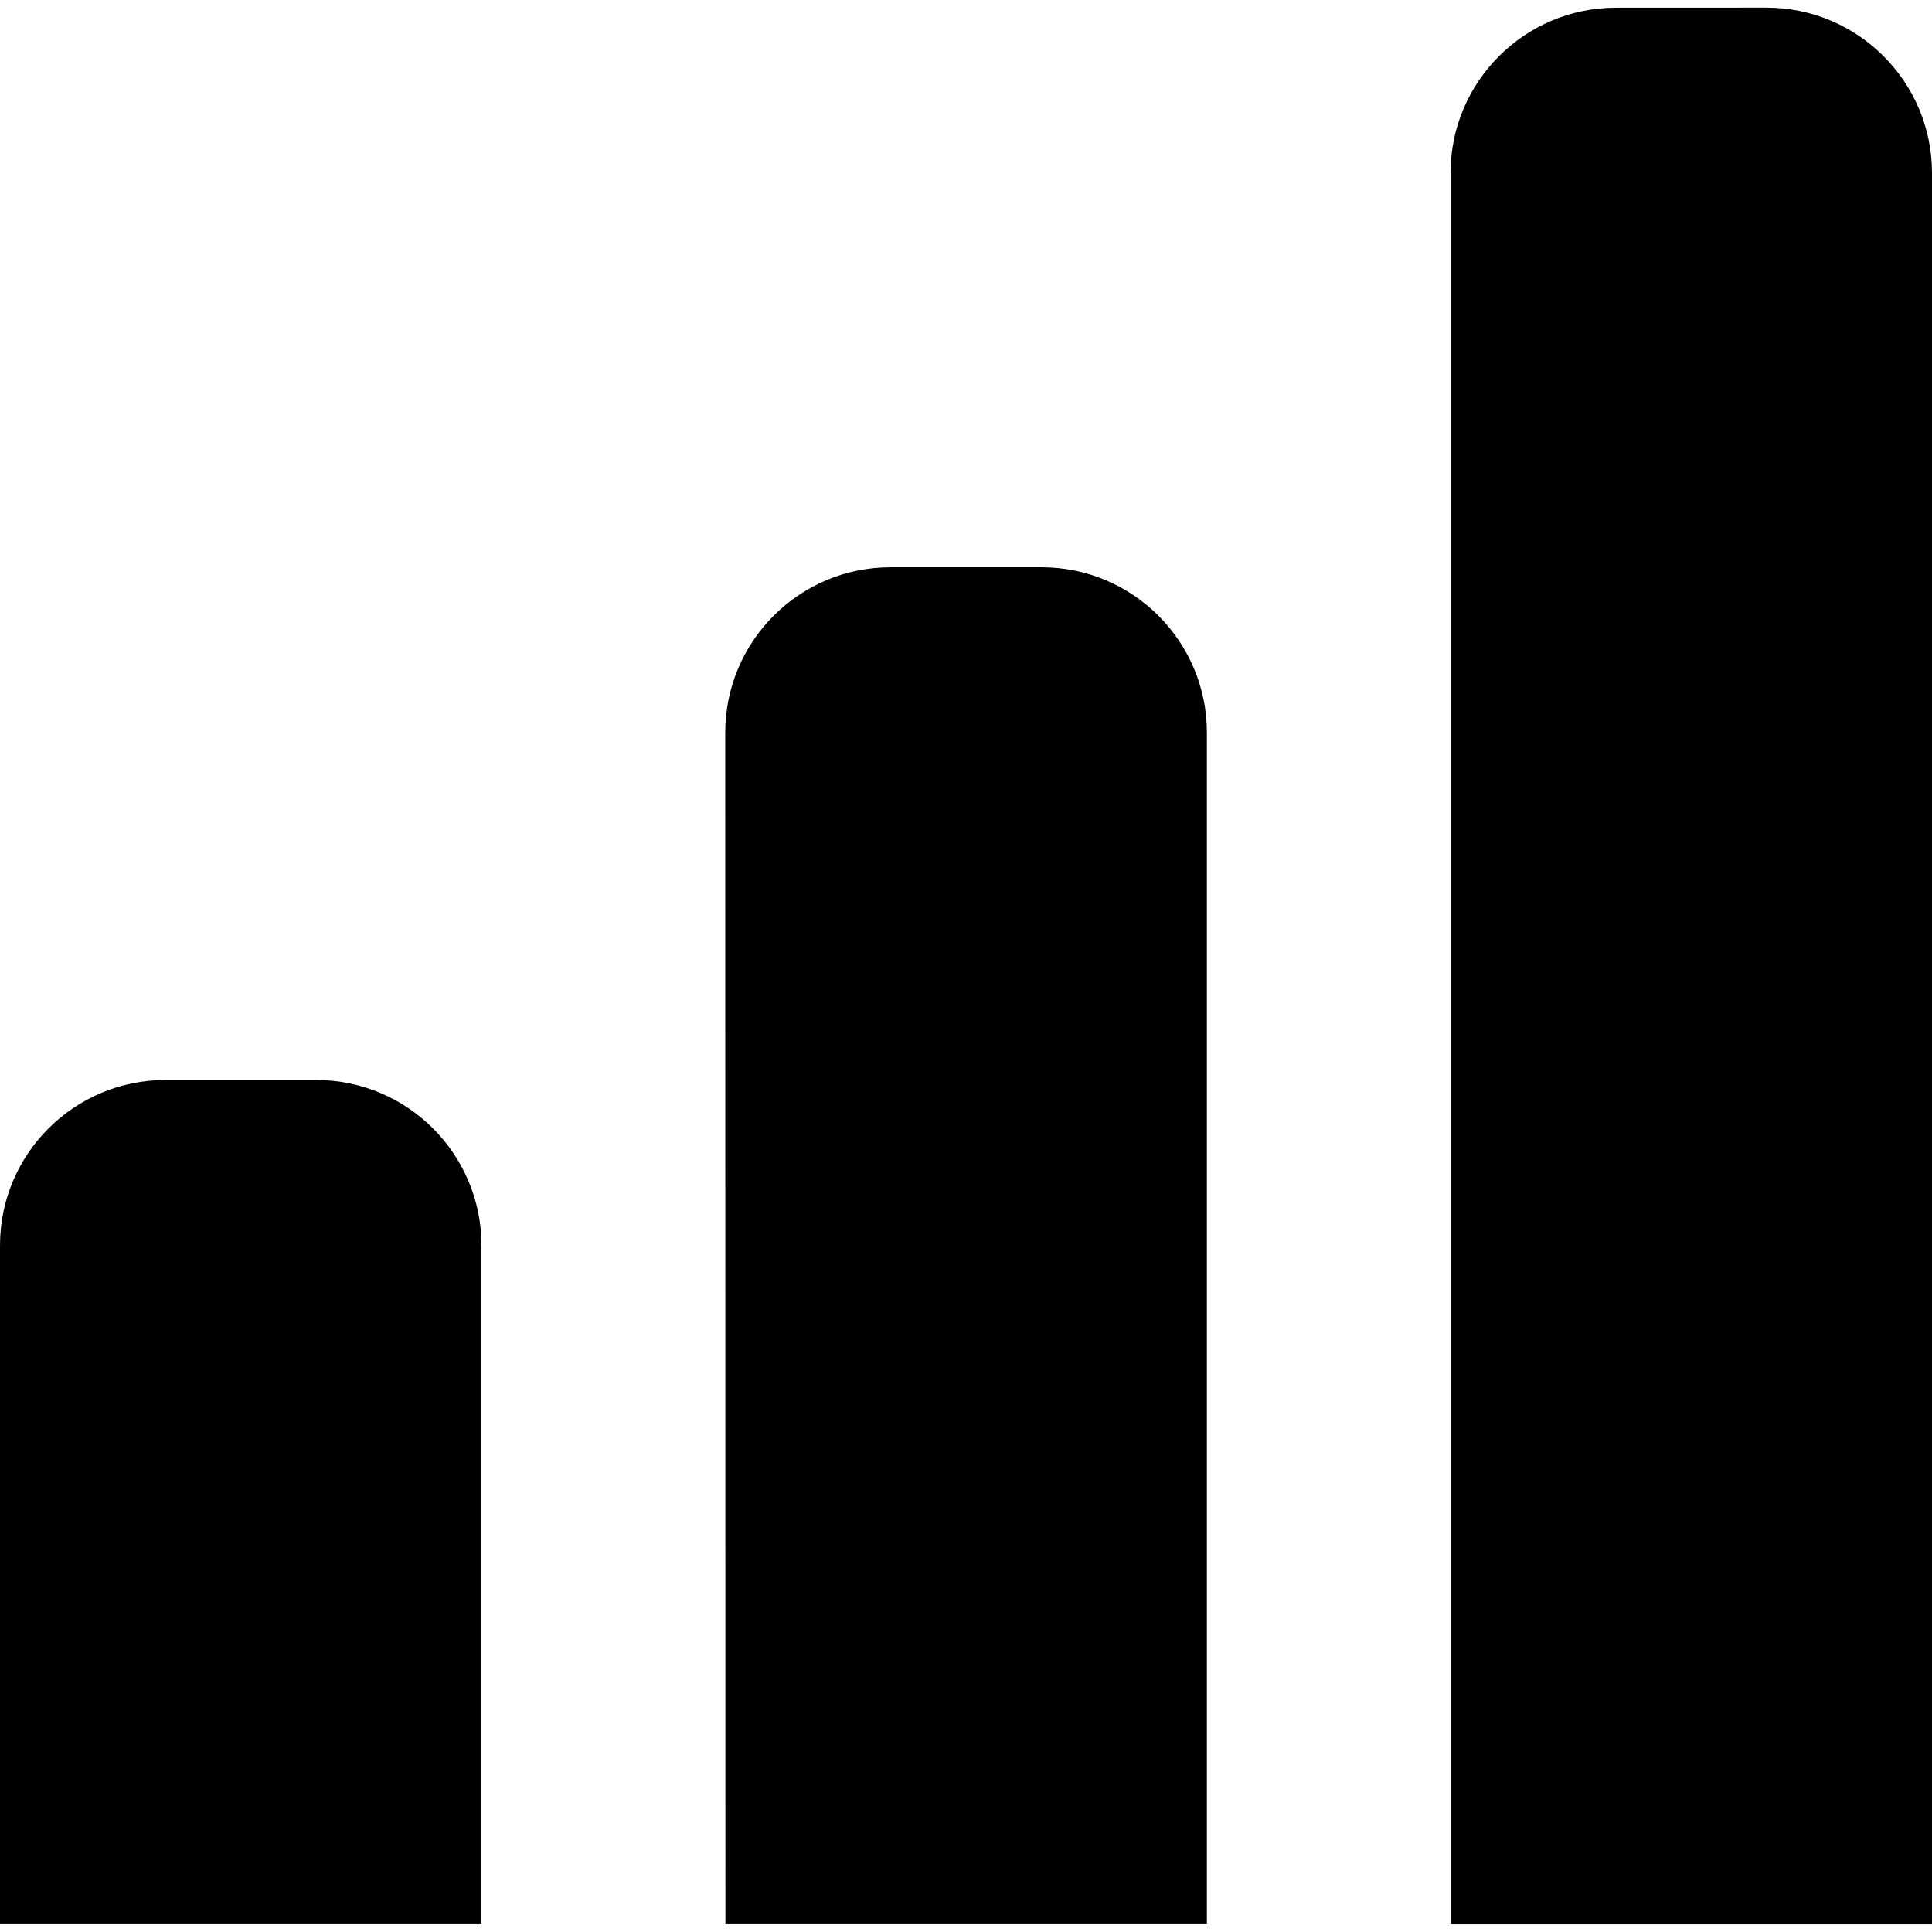 <svg id="Capa_1" xmlns="http://www.w3.org/2000/svg" xmlns:xlink="http://www.w3.org/1999/xlink" width="31.869" height="31.869" viewBox="0 0 31.869 31.869" style="enable-background:new 0 0 31.869 31.869"><g><g><path d="M0 31.741h7.942V20.543c0-1.506-1.221-2.728-2.728-2.728H2.727C1.221 17.816.0 19.038.0 20.543V31.741z"/><path d="M11.966 31.741h7.942V12.085c0-1.506-1.221-2.728-2.727-2.728h-2.49c-1.507.0-2.728 1.221-2.728 2.728L11.966 31.741v0z"/><path d="M26.656.127c-1.506.0-2.729 1.221-2.729 2.728v28.887h7.942V2.854c0-1.506-1.223-2.728-2.729-2.728L26.656.127v0z"/></g></g><g/><g/><g/><g/><g/><g/><g/><g/><g/><g/><g/><g/><g/><g/><g/></svg>